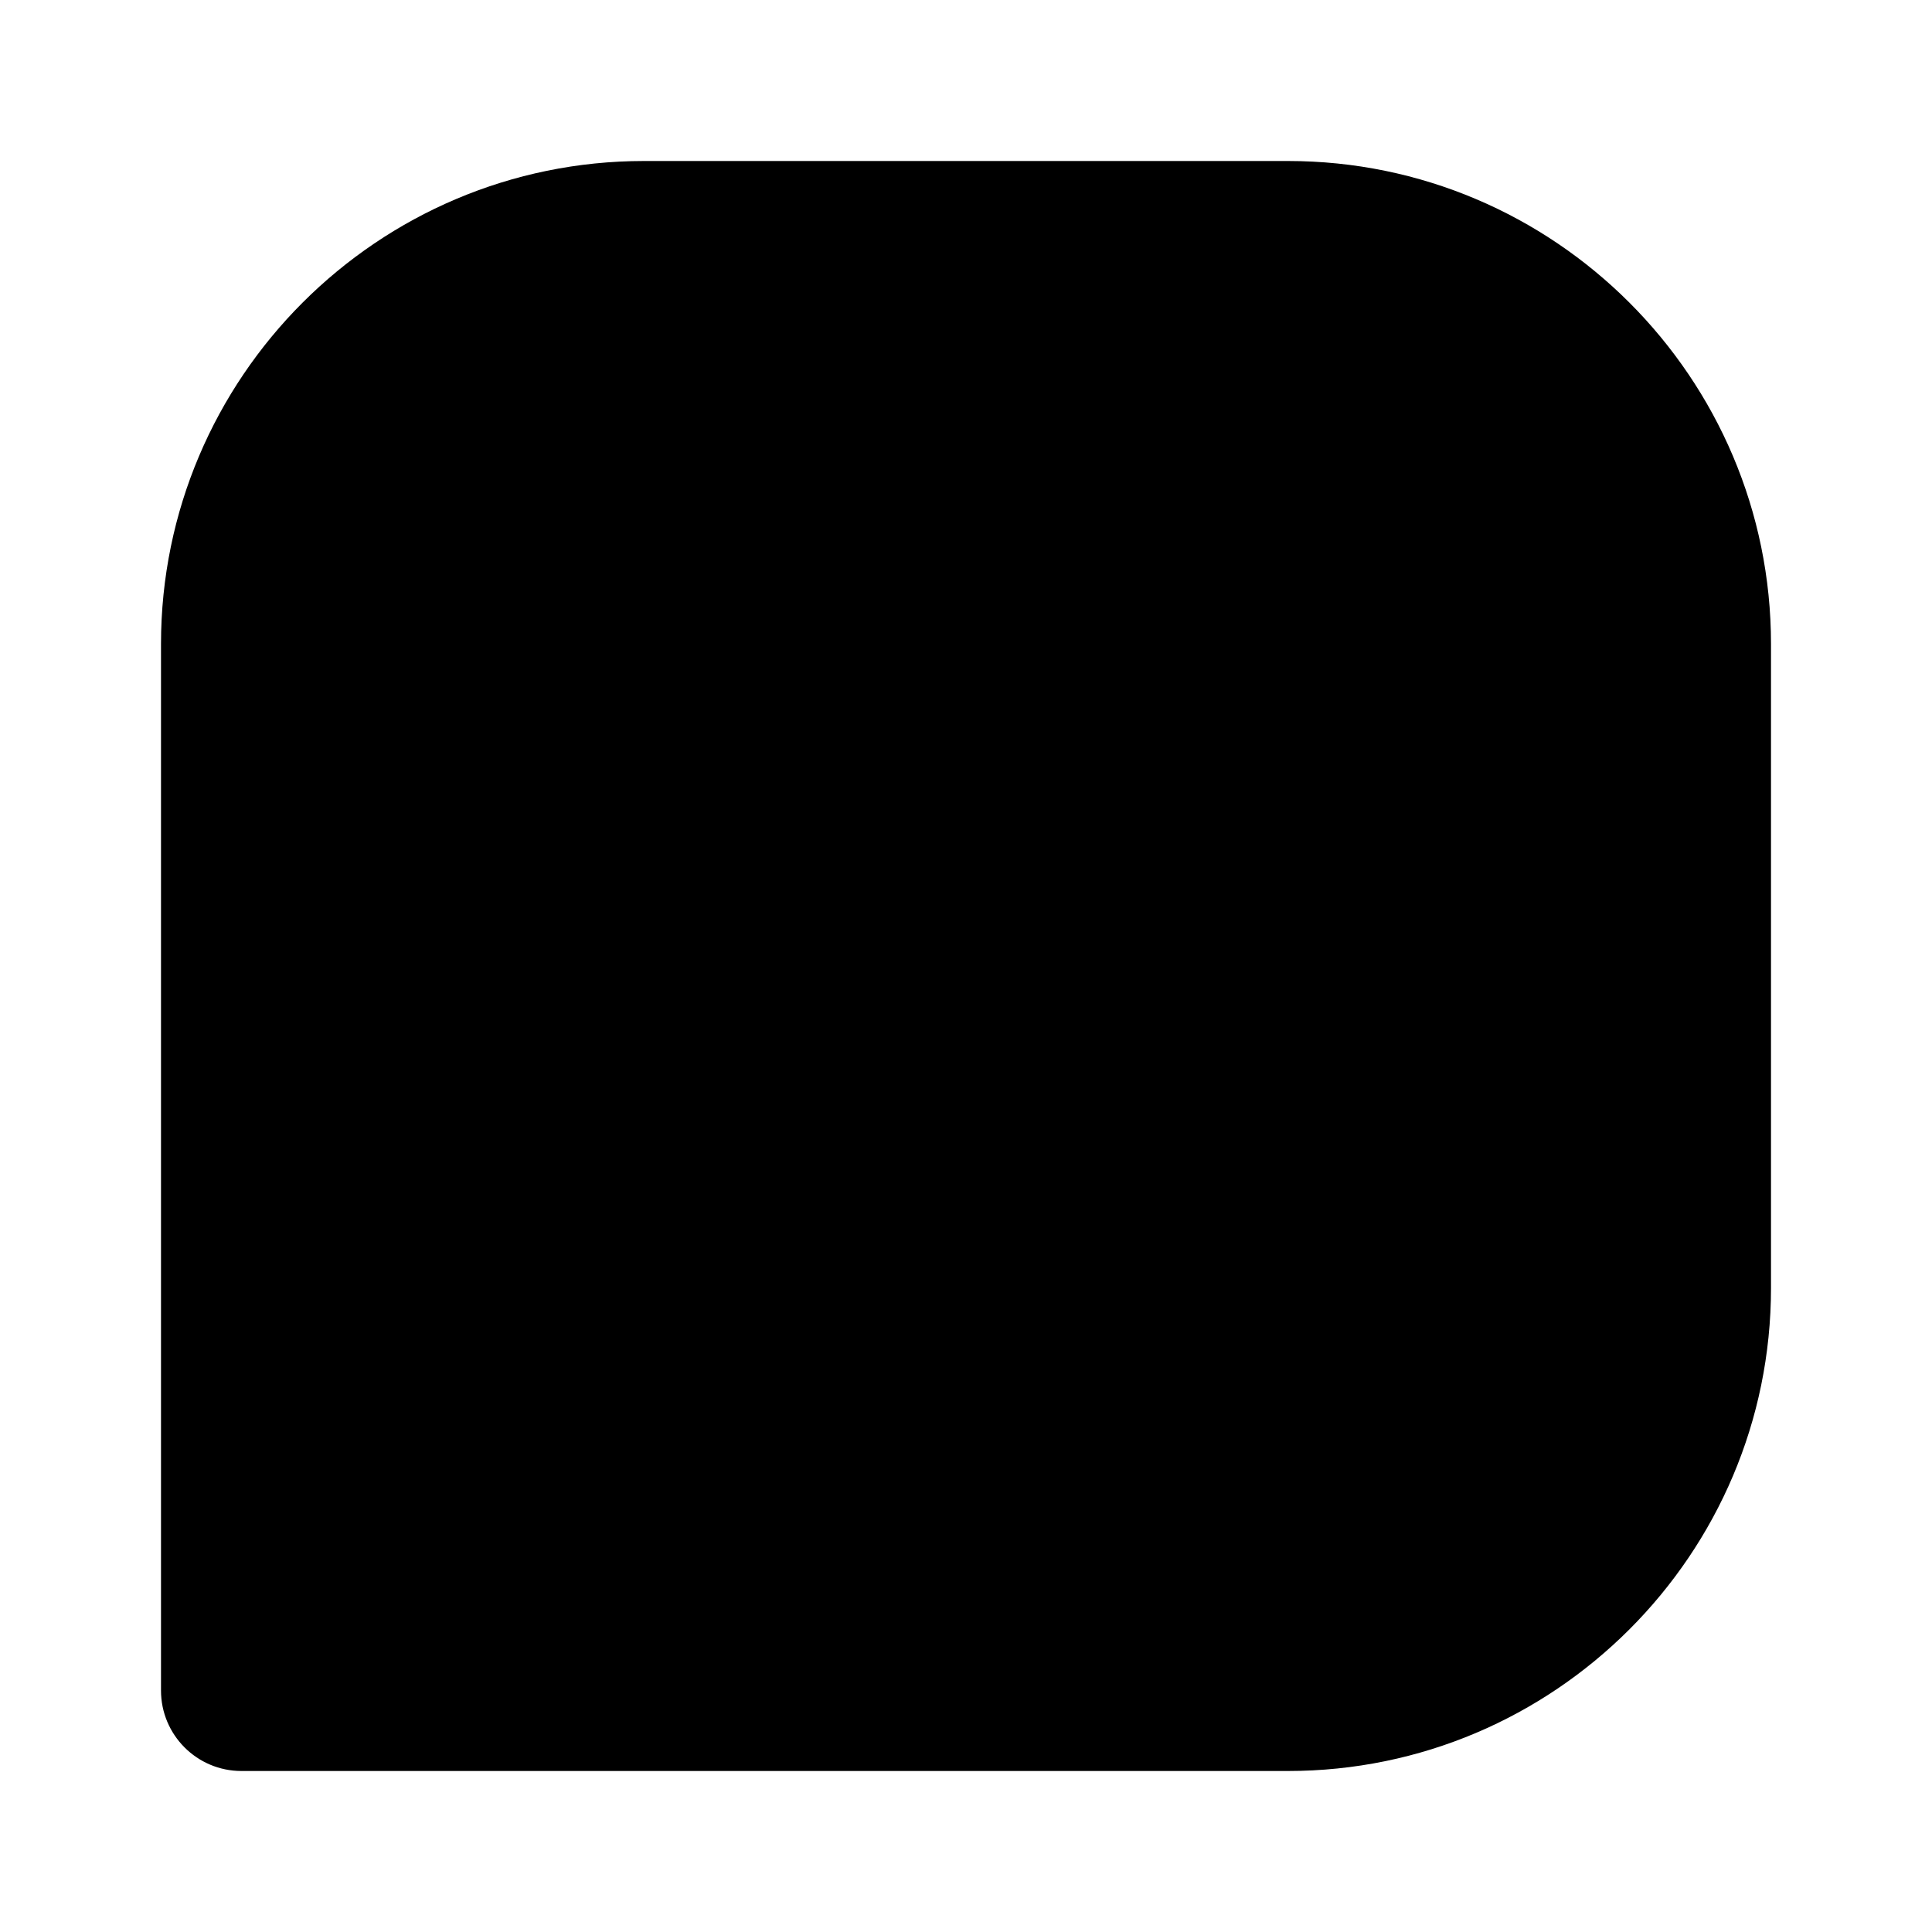 <svg xmlns="http://www.w3.org/2000/svg" width="24" height="24" viewBox="0 0 24 24">
    <path d="M16,2H8C4.691,2,2,4.691,2,8v13c0,0.552,0.447,1,1,1h13c3.309,0,6-2.691,6-6V8C22,4.691,19.309,2,16,2z"/>
</svg>
